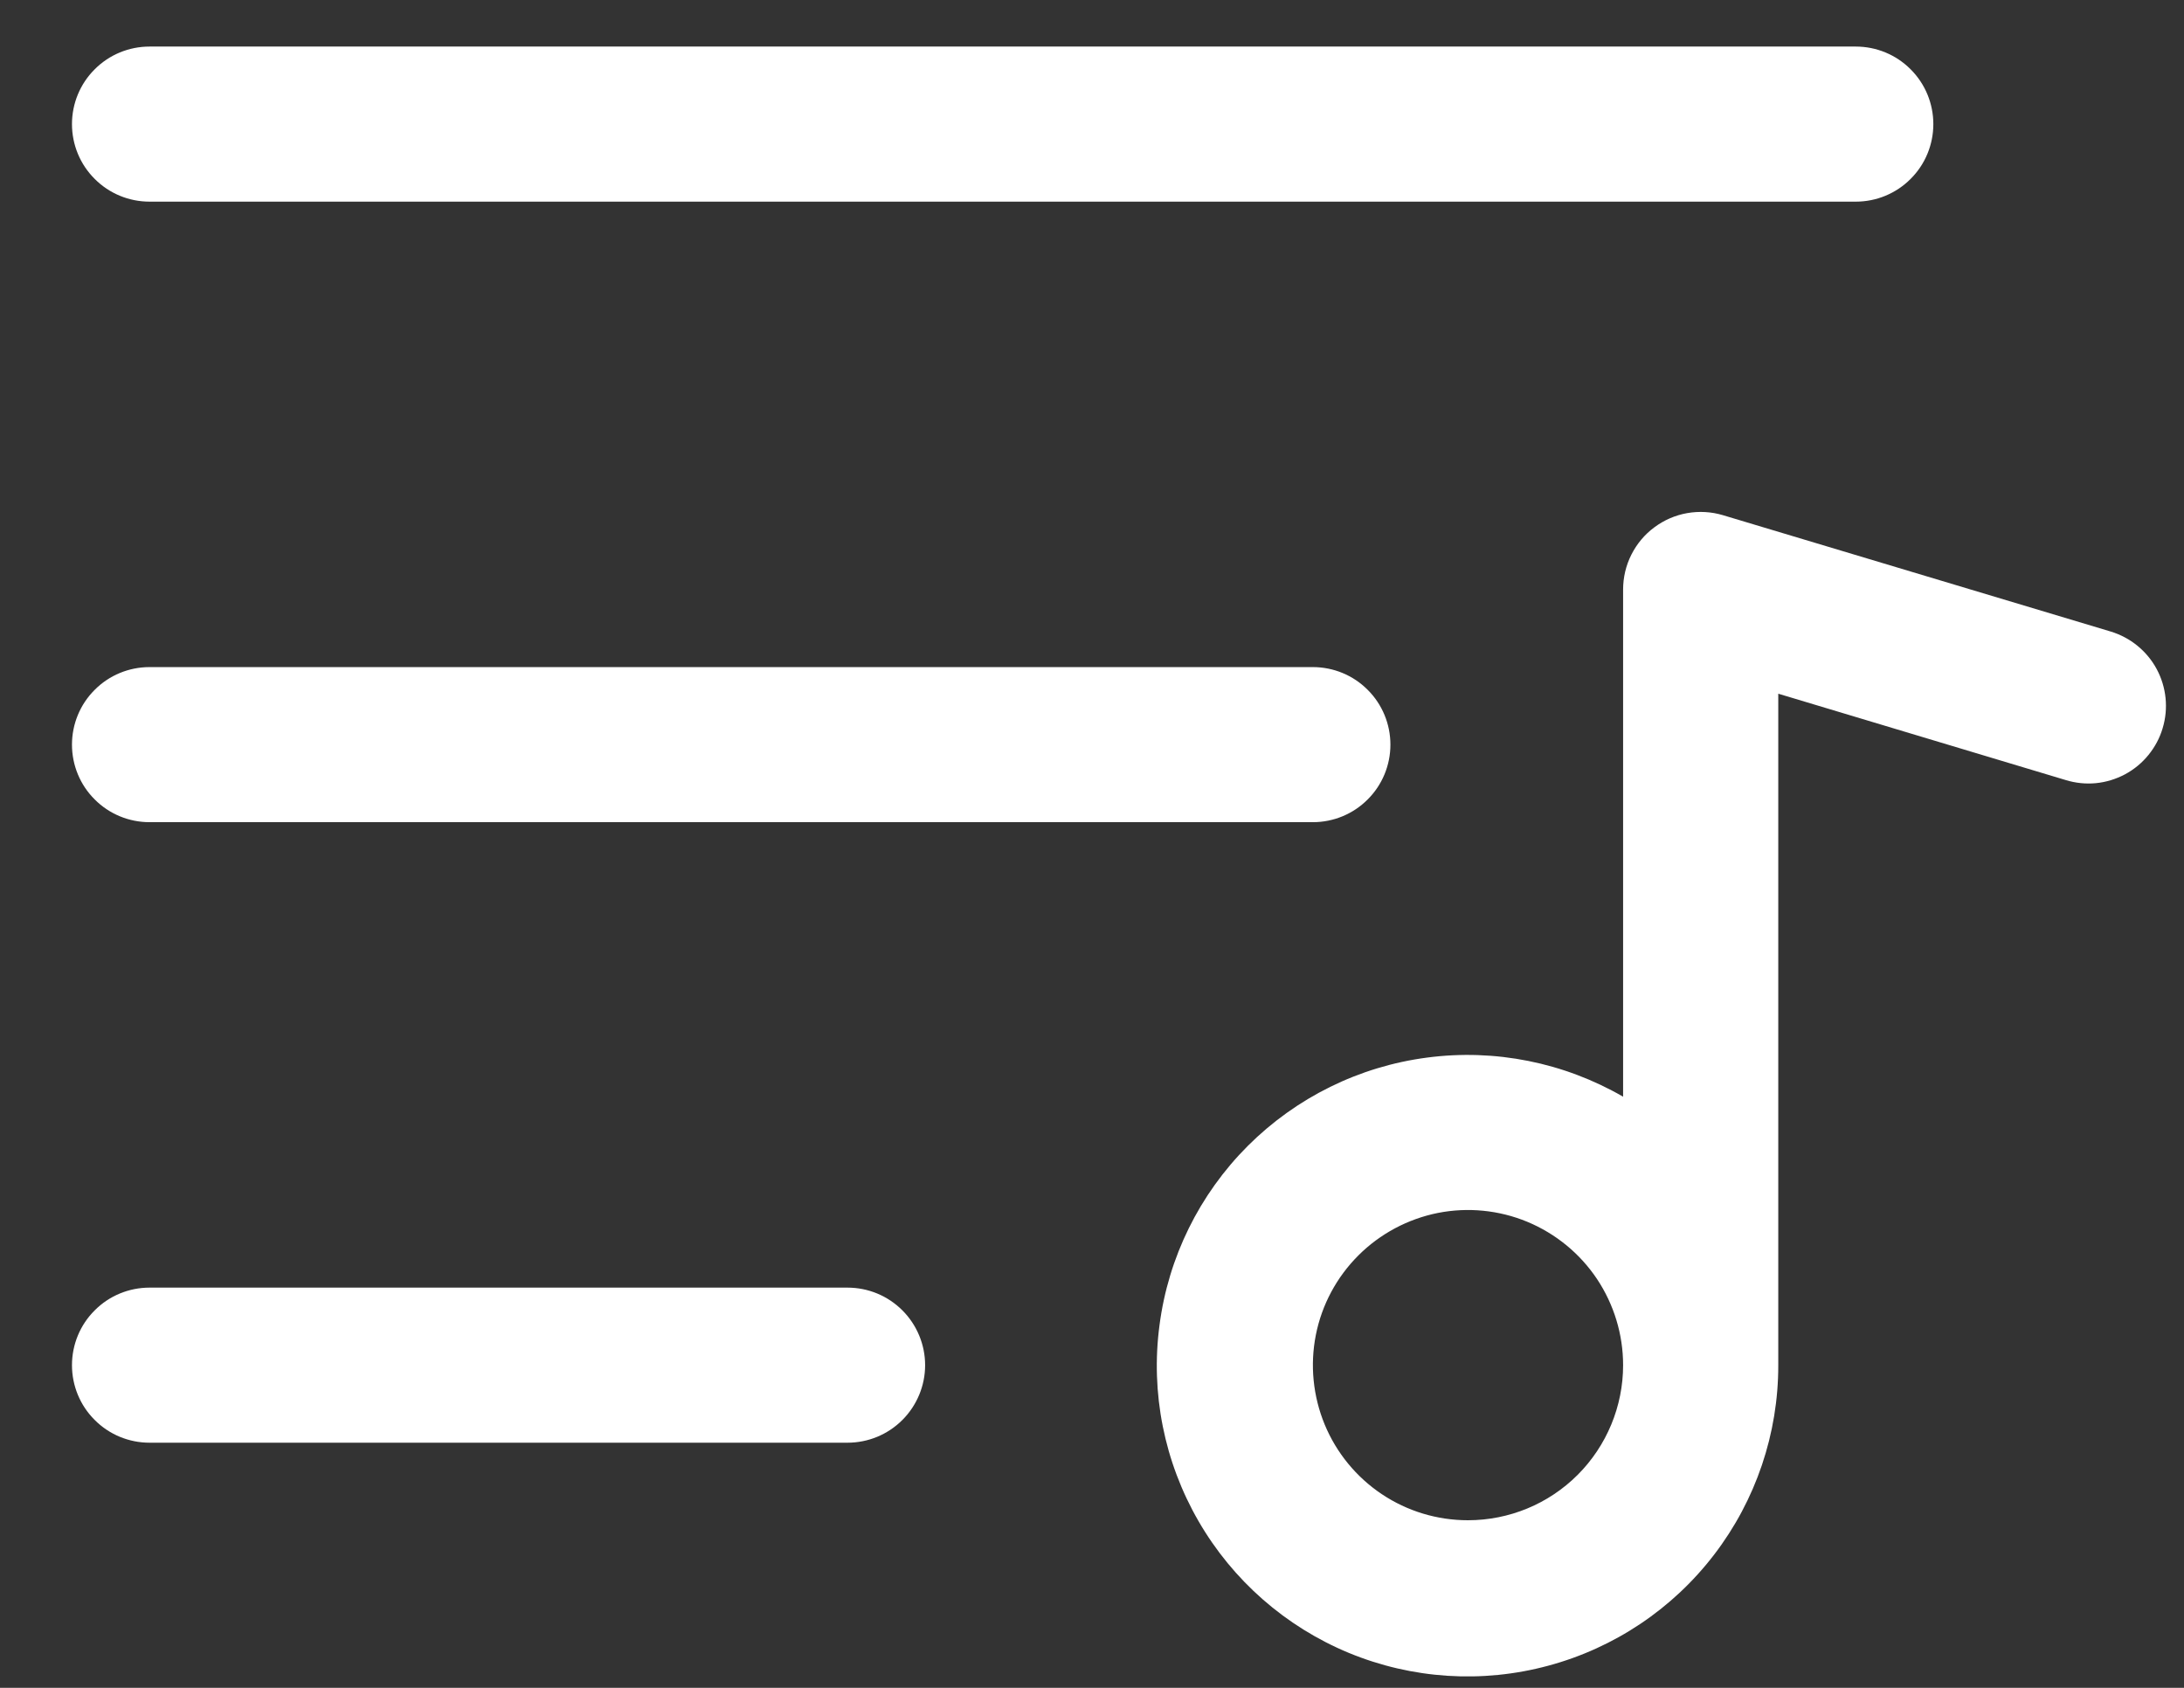 <svg width="22" height="17" viewBox="0 0 22 17" fill="none" xmlns="http://www.w3.org/2000/svg">
<rect x="0" y="0" width="22" height="17" fill="#333333" stroke="none"/>
<path d="M0.725 1.25C0.725 1.043 0.807 0.844 0.954 0.698C1.1 0.551 1.299 0.469 1.506 0.469H18.694C18.901 0.469 19.1 0.551 19.246 0.698C19.393 0.844 19.475 1.043 19.475 1.25C19.475 1.457 19.393 1.656 19.246 1.802C19.1 1.949 18.901 2.031 18.694 2.031H1.506C1.299 2.031 1.1 1.949 0.954 1.802C0.807 1.656 0.725 1.457 0.725 1.25ZM1.506 8.281H13.225C13.432 8.281 13.631 8.199 13.777 8.052C13.924 7.906 14.006 7.707 14.006 7.5C14.006 7.293 13.924 7.094 13.777 6.948C13.631 6.801 13.432 6.719 13.225 6.719H1.506C1.299 6.719 1.1 6.801 0.954 6.948C0.807 7.094 0.725 7.293 0.725 7.5C0.725 7.707 0.807 7.906 0.954 8.052C1.1 8.199 1.299 8.281 1.506 8.281ZM8.537 12.969H1.506C1.299 12.969 1.1 13.051 0.954 13.198C0.807 13.344 0.725 13.543 0.725 13.75C0.725 13.957 0.807 14.156 0.954 14.302C1.1 14.449 1.299 14.531 1.506 14.531H8.537C8.745 14.531 8.943 14.449 9.09 14.302C9.236 14.156 9.319 13.957 9.319 13.75C9.319 13.543 9.236 13.344 9.09 13.198C8.943 13.051 8.745 12.969 8.537 12.969ZM21.785 7.334C21.756 7.433 21.707 7.524 21.642 7.604C21.577 7.684 21.497 7.75 21.406 7.799C21.315 7.847 21.216 7.878 21.113 7.888C21.011 7.898 20.907 7.887 20.809 7.857L17.913 6.987V13.75C17.914 14.439 17.687 15.11 17.268 15.657C16.849 16.205 16.261 16.598 15.596 16.777C14.93 16.957 14.224 16.911 13.587 16.648C12.95 16.384 12.418 15.918 12.073 15.321C11.728 14.724 11.589 14.03 11.68 13.347C11.769 12.663 12.082 12.029 12.57 11.541C13.058 11.054 13.692 10.741 14.376 10.652C15.059 10.562 15.753 10.701 16.35 11.046V5.938C16.35 5.816 16.378 5.696 16.433 5.587C16.488 5.478 16.567 5.383 16.665 5.311C16.763 5.238 16.876 5.189 16.996 5.168C17.116 5.147 17.239 5.154 17.356 5.189L21.262 6.361C21.46 6.421 21.627 6.557 21.725 6.739C21.823 6.922 21.845 7.136 21.785 7.334ZM16.35 13.75C16.35 13.441 16.258 13.139 16.087 12.882C15.915 12.625 15.671 12.425 15.385 12.306C15.1 12.188 14.786 12.157 14.483 12.217C14.18 12.278 13.901 12.427 13.683 12.645C13.464 12.864 13.315 13.142 13.255 13.445C13.195 13.748 13.226 14.062 13.344 14.348C13.462 14.633 13.662 14.877 13.919 15.049C14.176 15.221 14.478 15.312 14.787 15.312C15.202 15.312 15.599 15.148 15.892 14.855C16.185 14.562 16.35 14.164 16.35 13.75Z" fill="white"/>
</svg>
